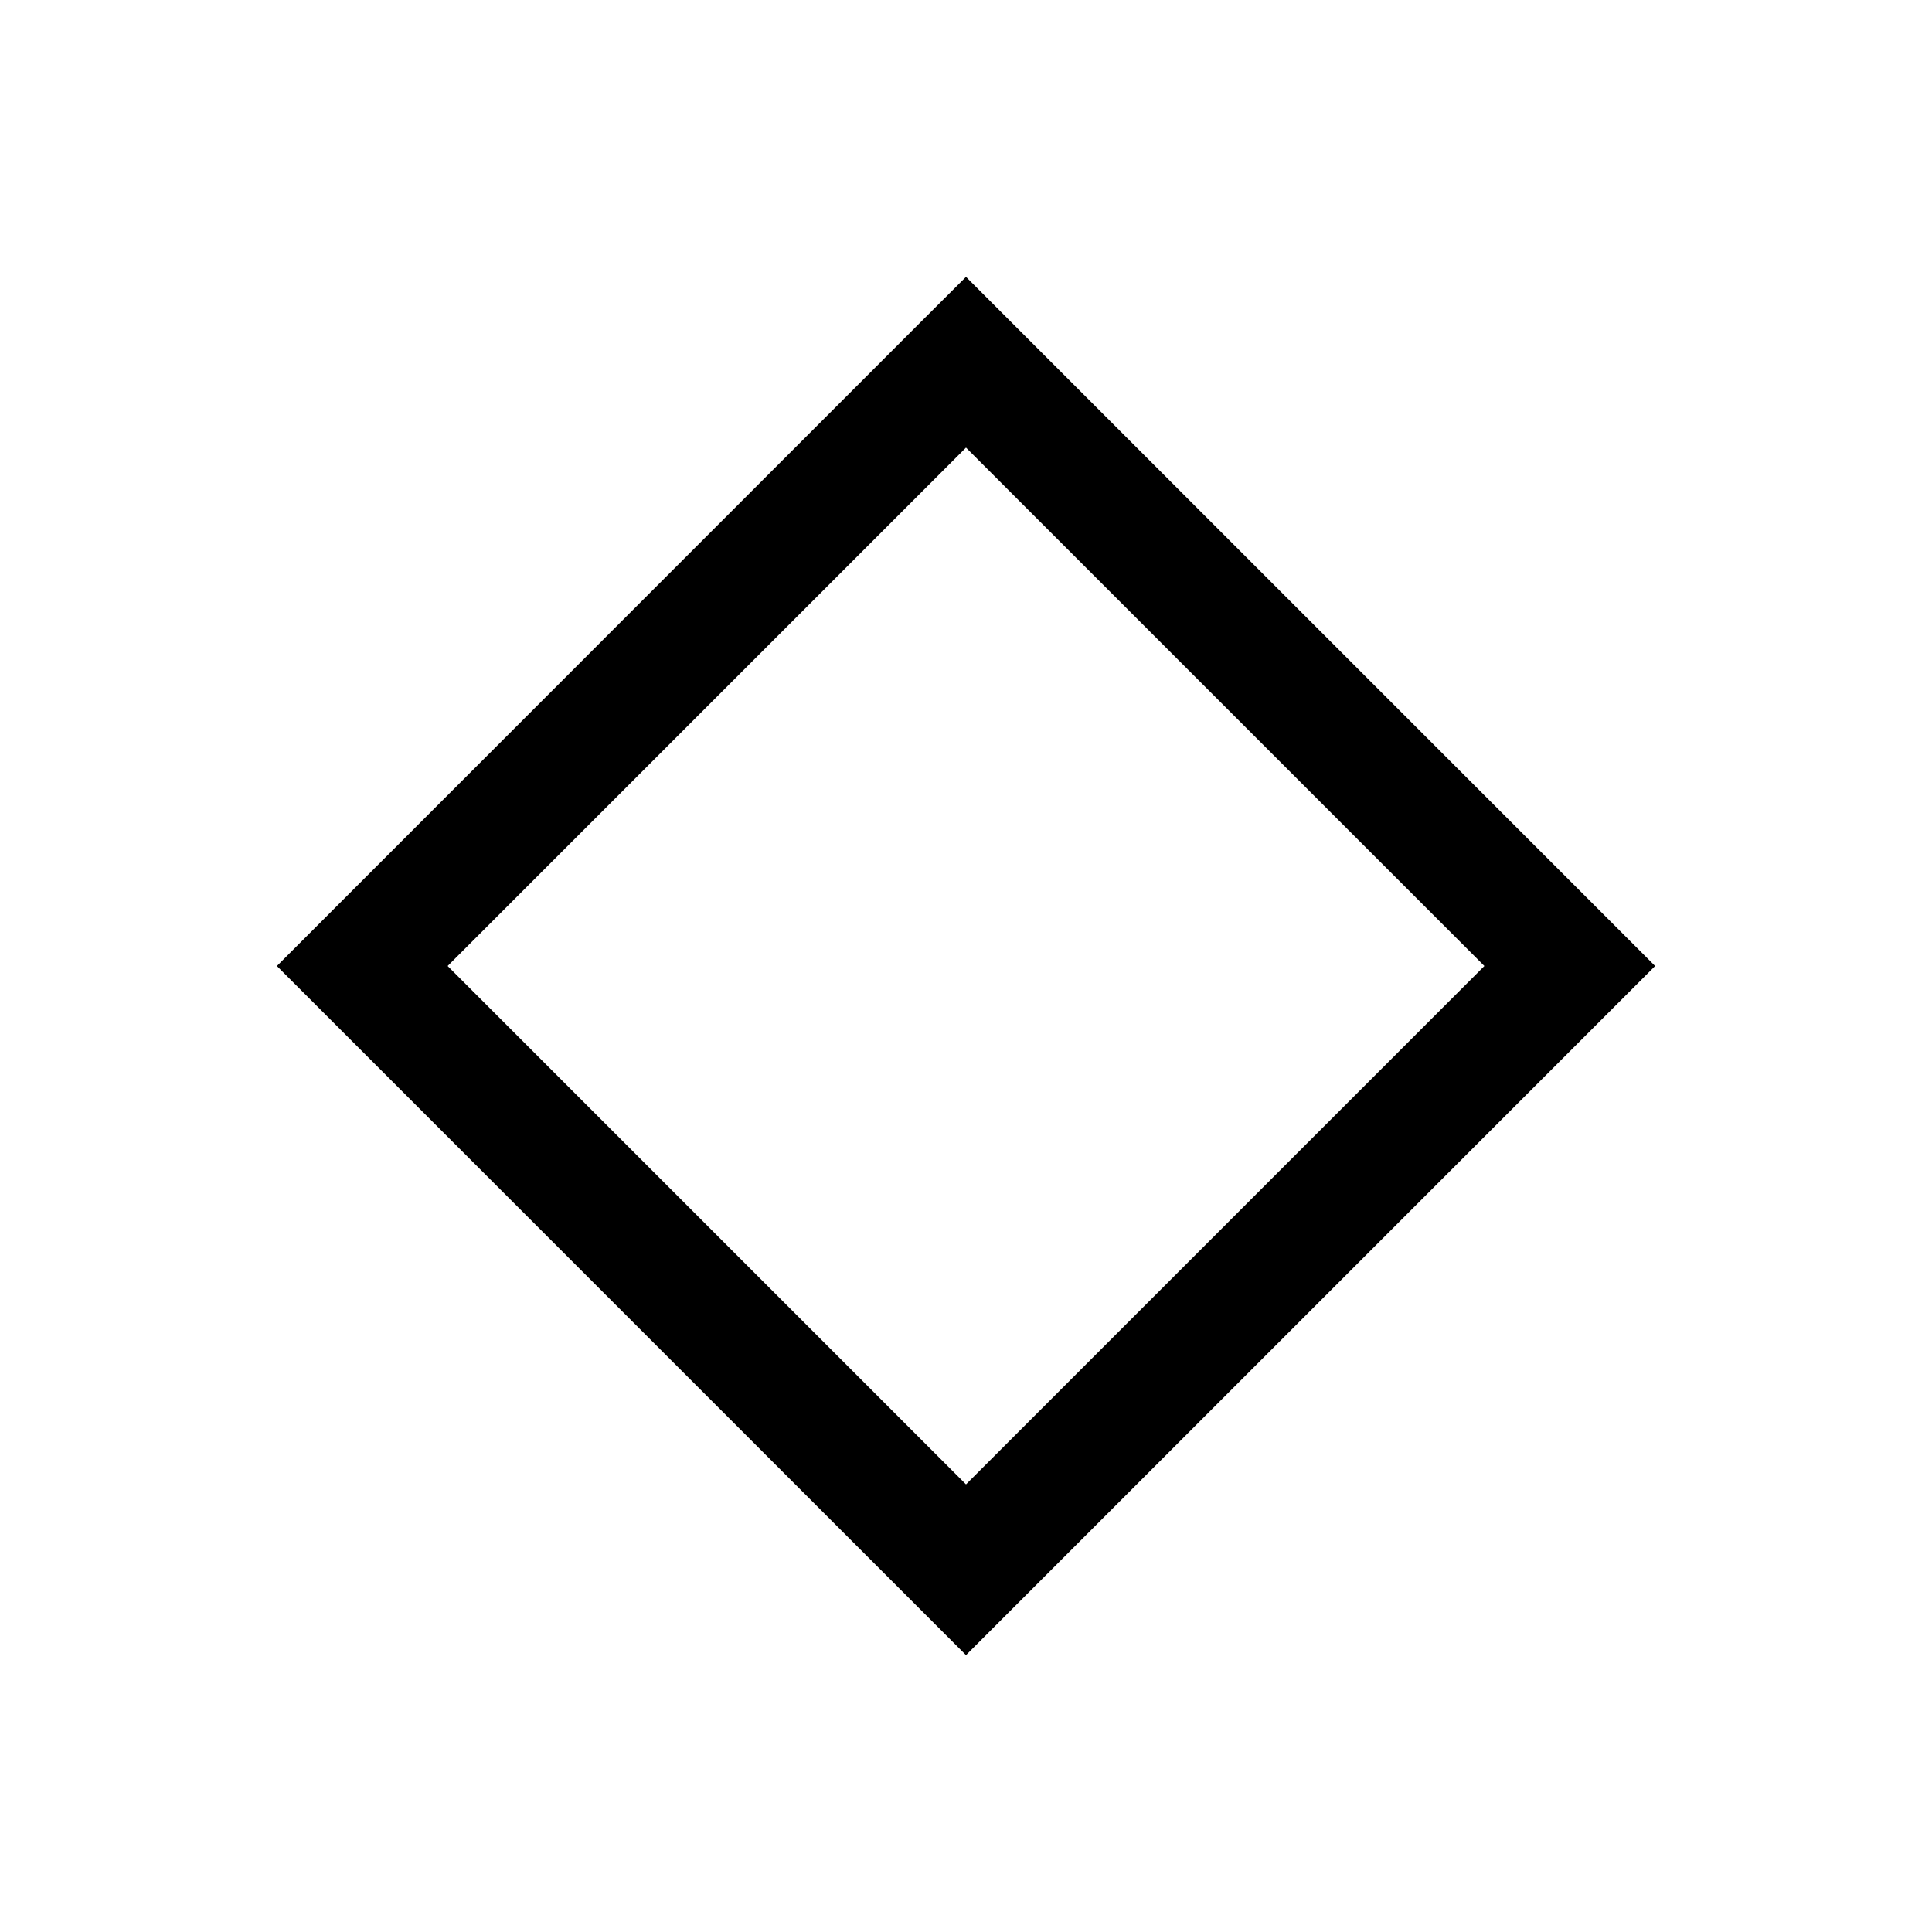 <svg viewBox="0 0 16 16" xmlns="http://www.w3.org/2000/svg">
 <style type="text/css">.ColorScheme-Text {
            color:#000000;
        }</style>
 <path class="ColorScheme-Text" d="M8 2.293l-.354.353L2.293 8 8 13.707 13.707 8zm0 1.414L12.293 8 8 12.293 3.707 8z" fill="currentColor"/>
</svg>
